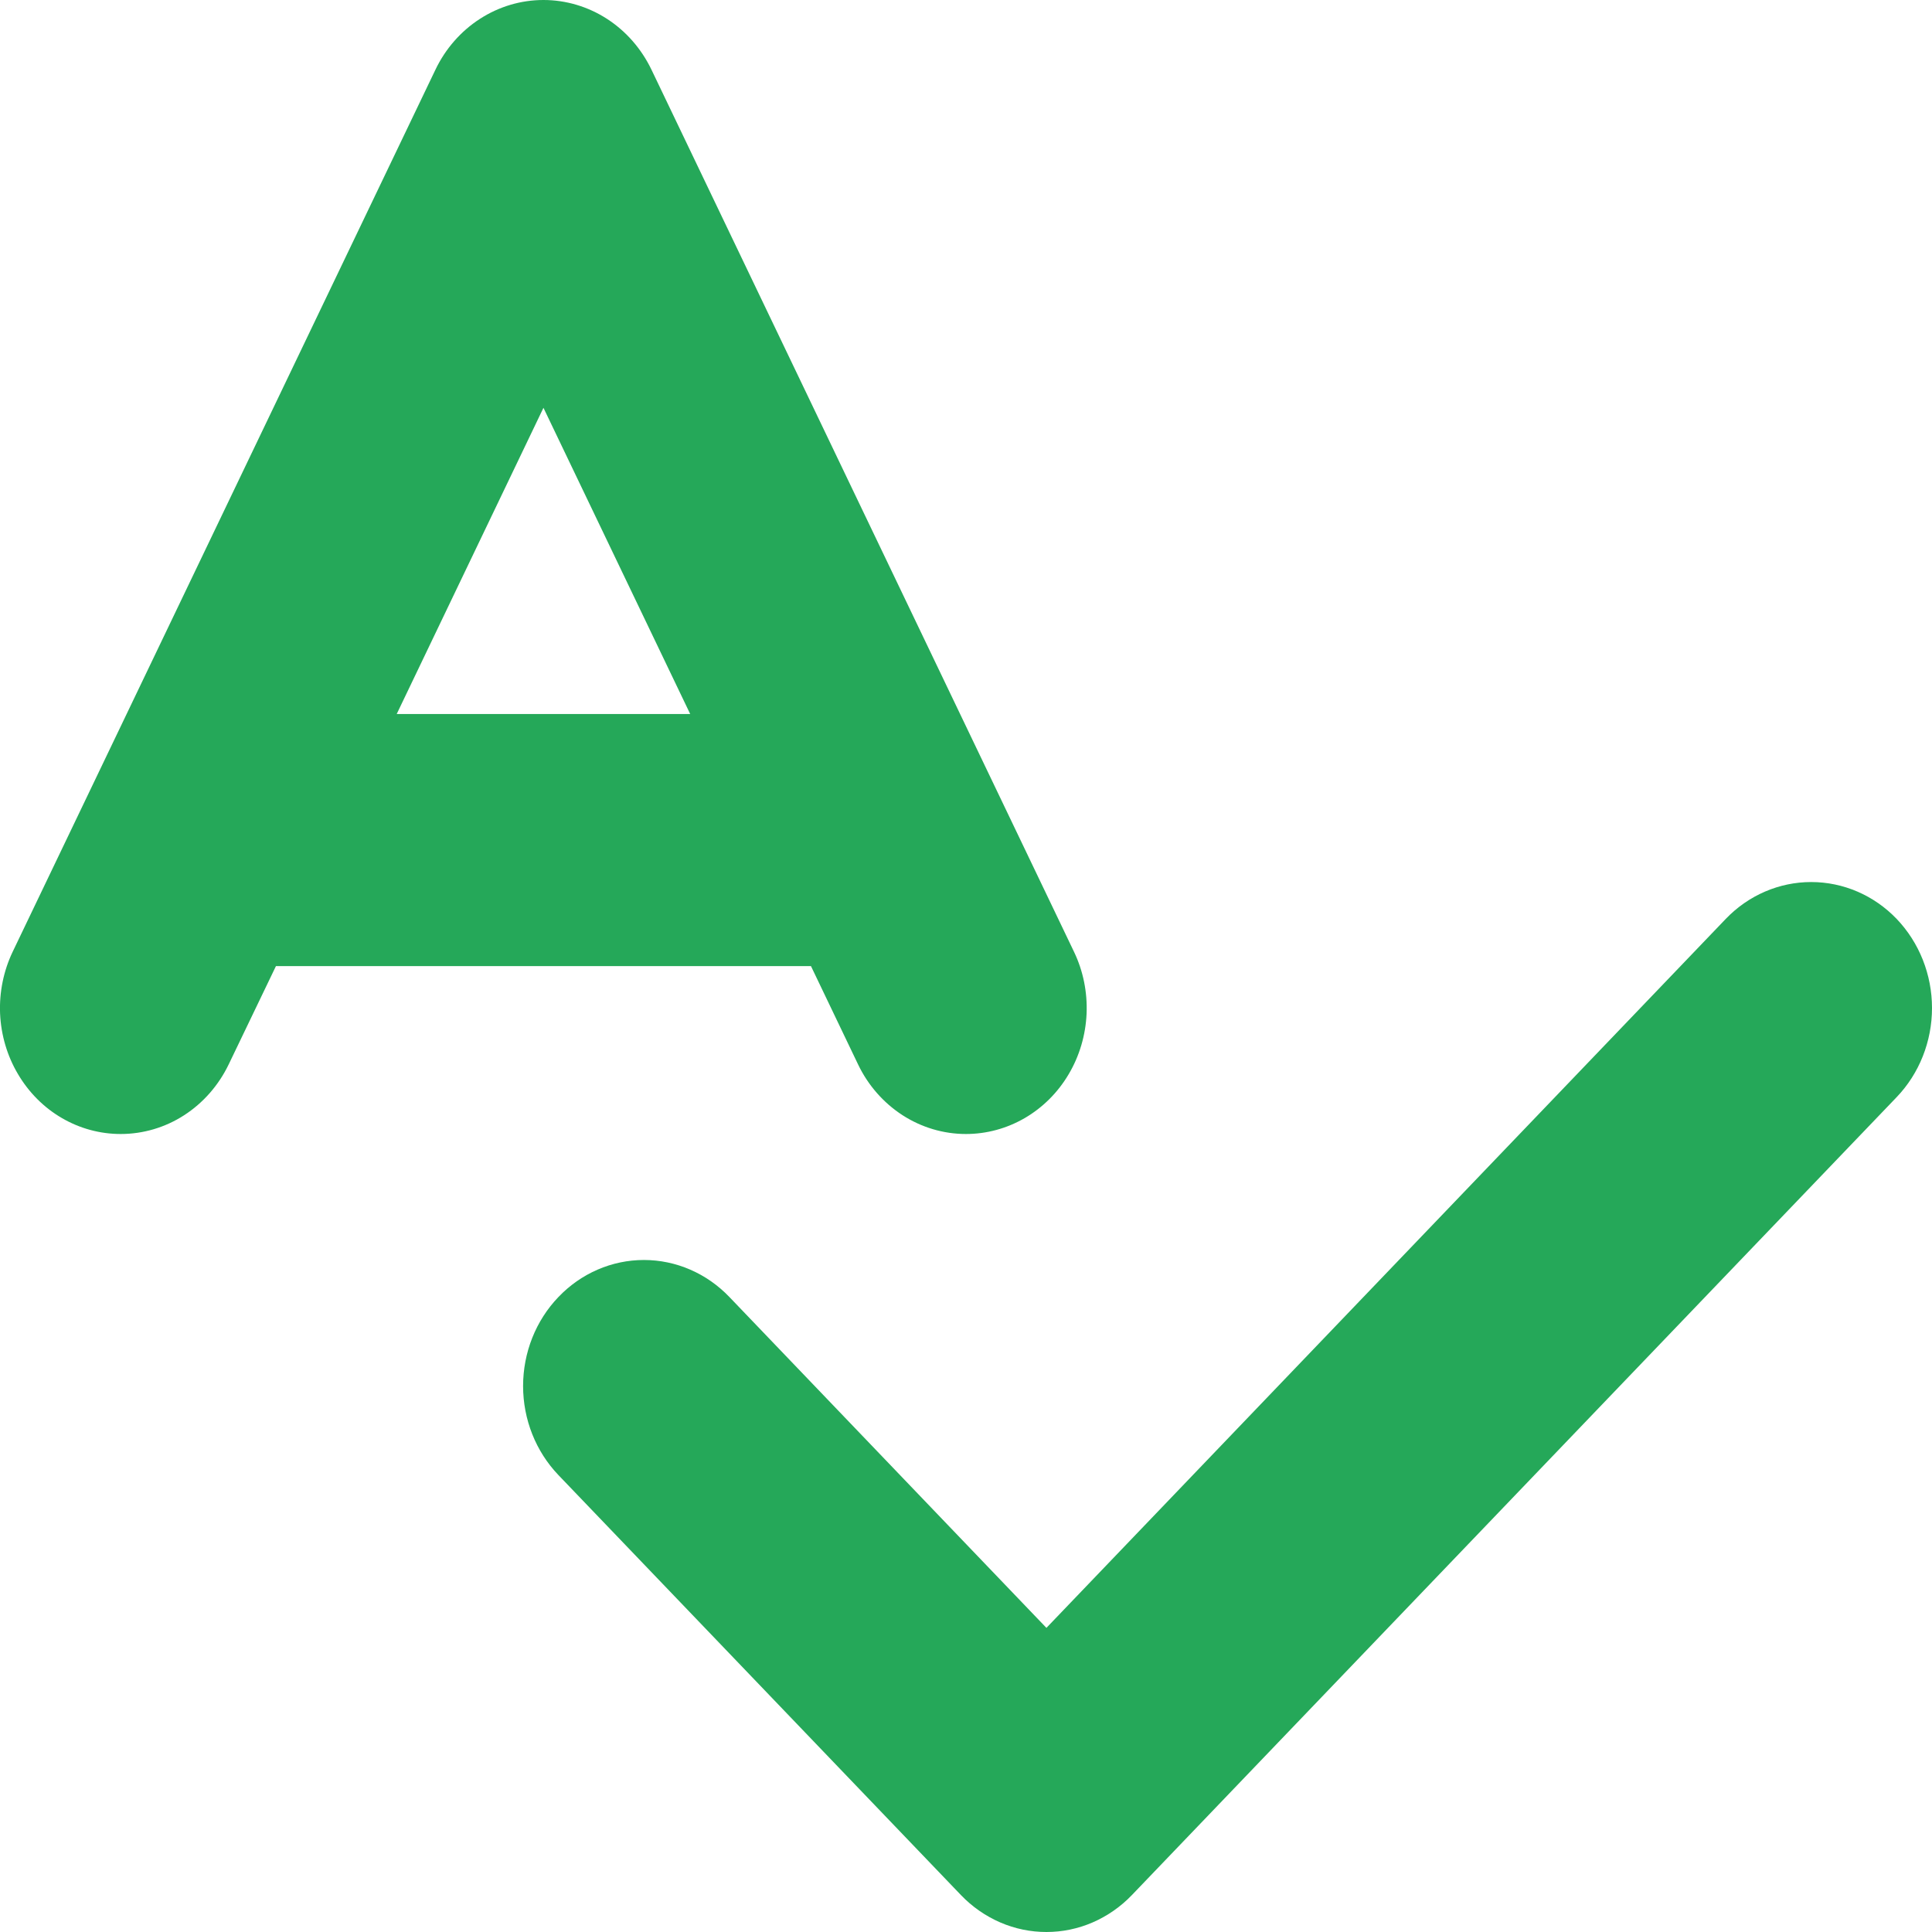 <svg width="24" height="24" viewBox="0 0 24 24" fill="none" xmlns="http://www.w3.org/2000/svg">
<path d="M8.093 0.866C7.968 0.606 7.777 0.387 7.54 0.234C7.303 0.081 7.029 0 6.751 0C6.472 0 6.199 0.081 5.962 0.234C5.725 0.387 5.533 0.606 5.409 0.866L0.158 11.822C0.044 12.06 -0.01 12.326 0.001 12.592C0.013 12.858 0.089 13.117 0.224 13.344C0.358 13.571 0.545 13.759 0.769 13.889C0.992 14.019 1.243 14.087 1.499 14.087C1.777 14.087 2.05 14.007 2.287 13.854C2.524 13.701 2.716 13.482 2.841 13.222L3.428 12.001H10.074L10.659 13.222C10.783 13.482 10.975 13.7 11.211 13.853C11.448 14.006 11.721 14.087 11.999 14.087C12.255 14.087 12.506 14.019 12.73 13.889C12.953 13.759 13.141 13.572 13.275 13.345C13.41 13.118 13.486 12.859 13.498 12.592C13.509 12.326 13.456 12.061 13.341 11.822L8.093 0.866ZM4.928 8.87L6.751 5.066L8.574 8.87H4.928Z" fill="#25A859"/>
<path d="M12.999 24C12.802 24 12.607 23.96 12.425 23.881C12.243 23.802 12.077 23.687 11.938 23.542L6.938 18.325C6.656 18.031 6.498 17.633 6.498 17.218C6.498 16.802 6.656 16.404 6.938 16.111C7.219 15.817 7.601 15.652 7.999 15.652C8.397 15.652 8.778 15.817 9.06 16.111L12.999 20.222L21.438 11.415C21.72 11.121 22.102 10.957 22.499 10.957C22.897 10.957 23.279 11.121 23.561 11.415C23.842 11.709 24 12.107 24 12.522C24 12.937 23.842 13.336 23.561 13.629L14.06 23.542C13.921 23.687 13.755 23.802 13.573 23.881C13.391 23.96 13.196 24 12.999 24Z" fill="#25A859"/>
</svg>
